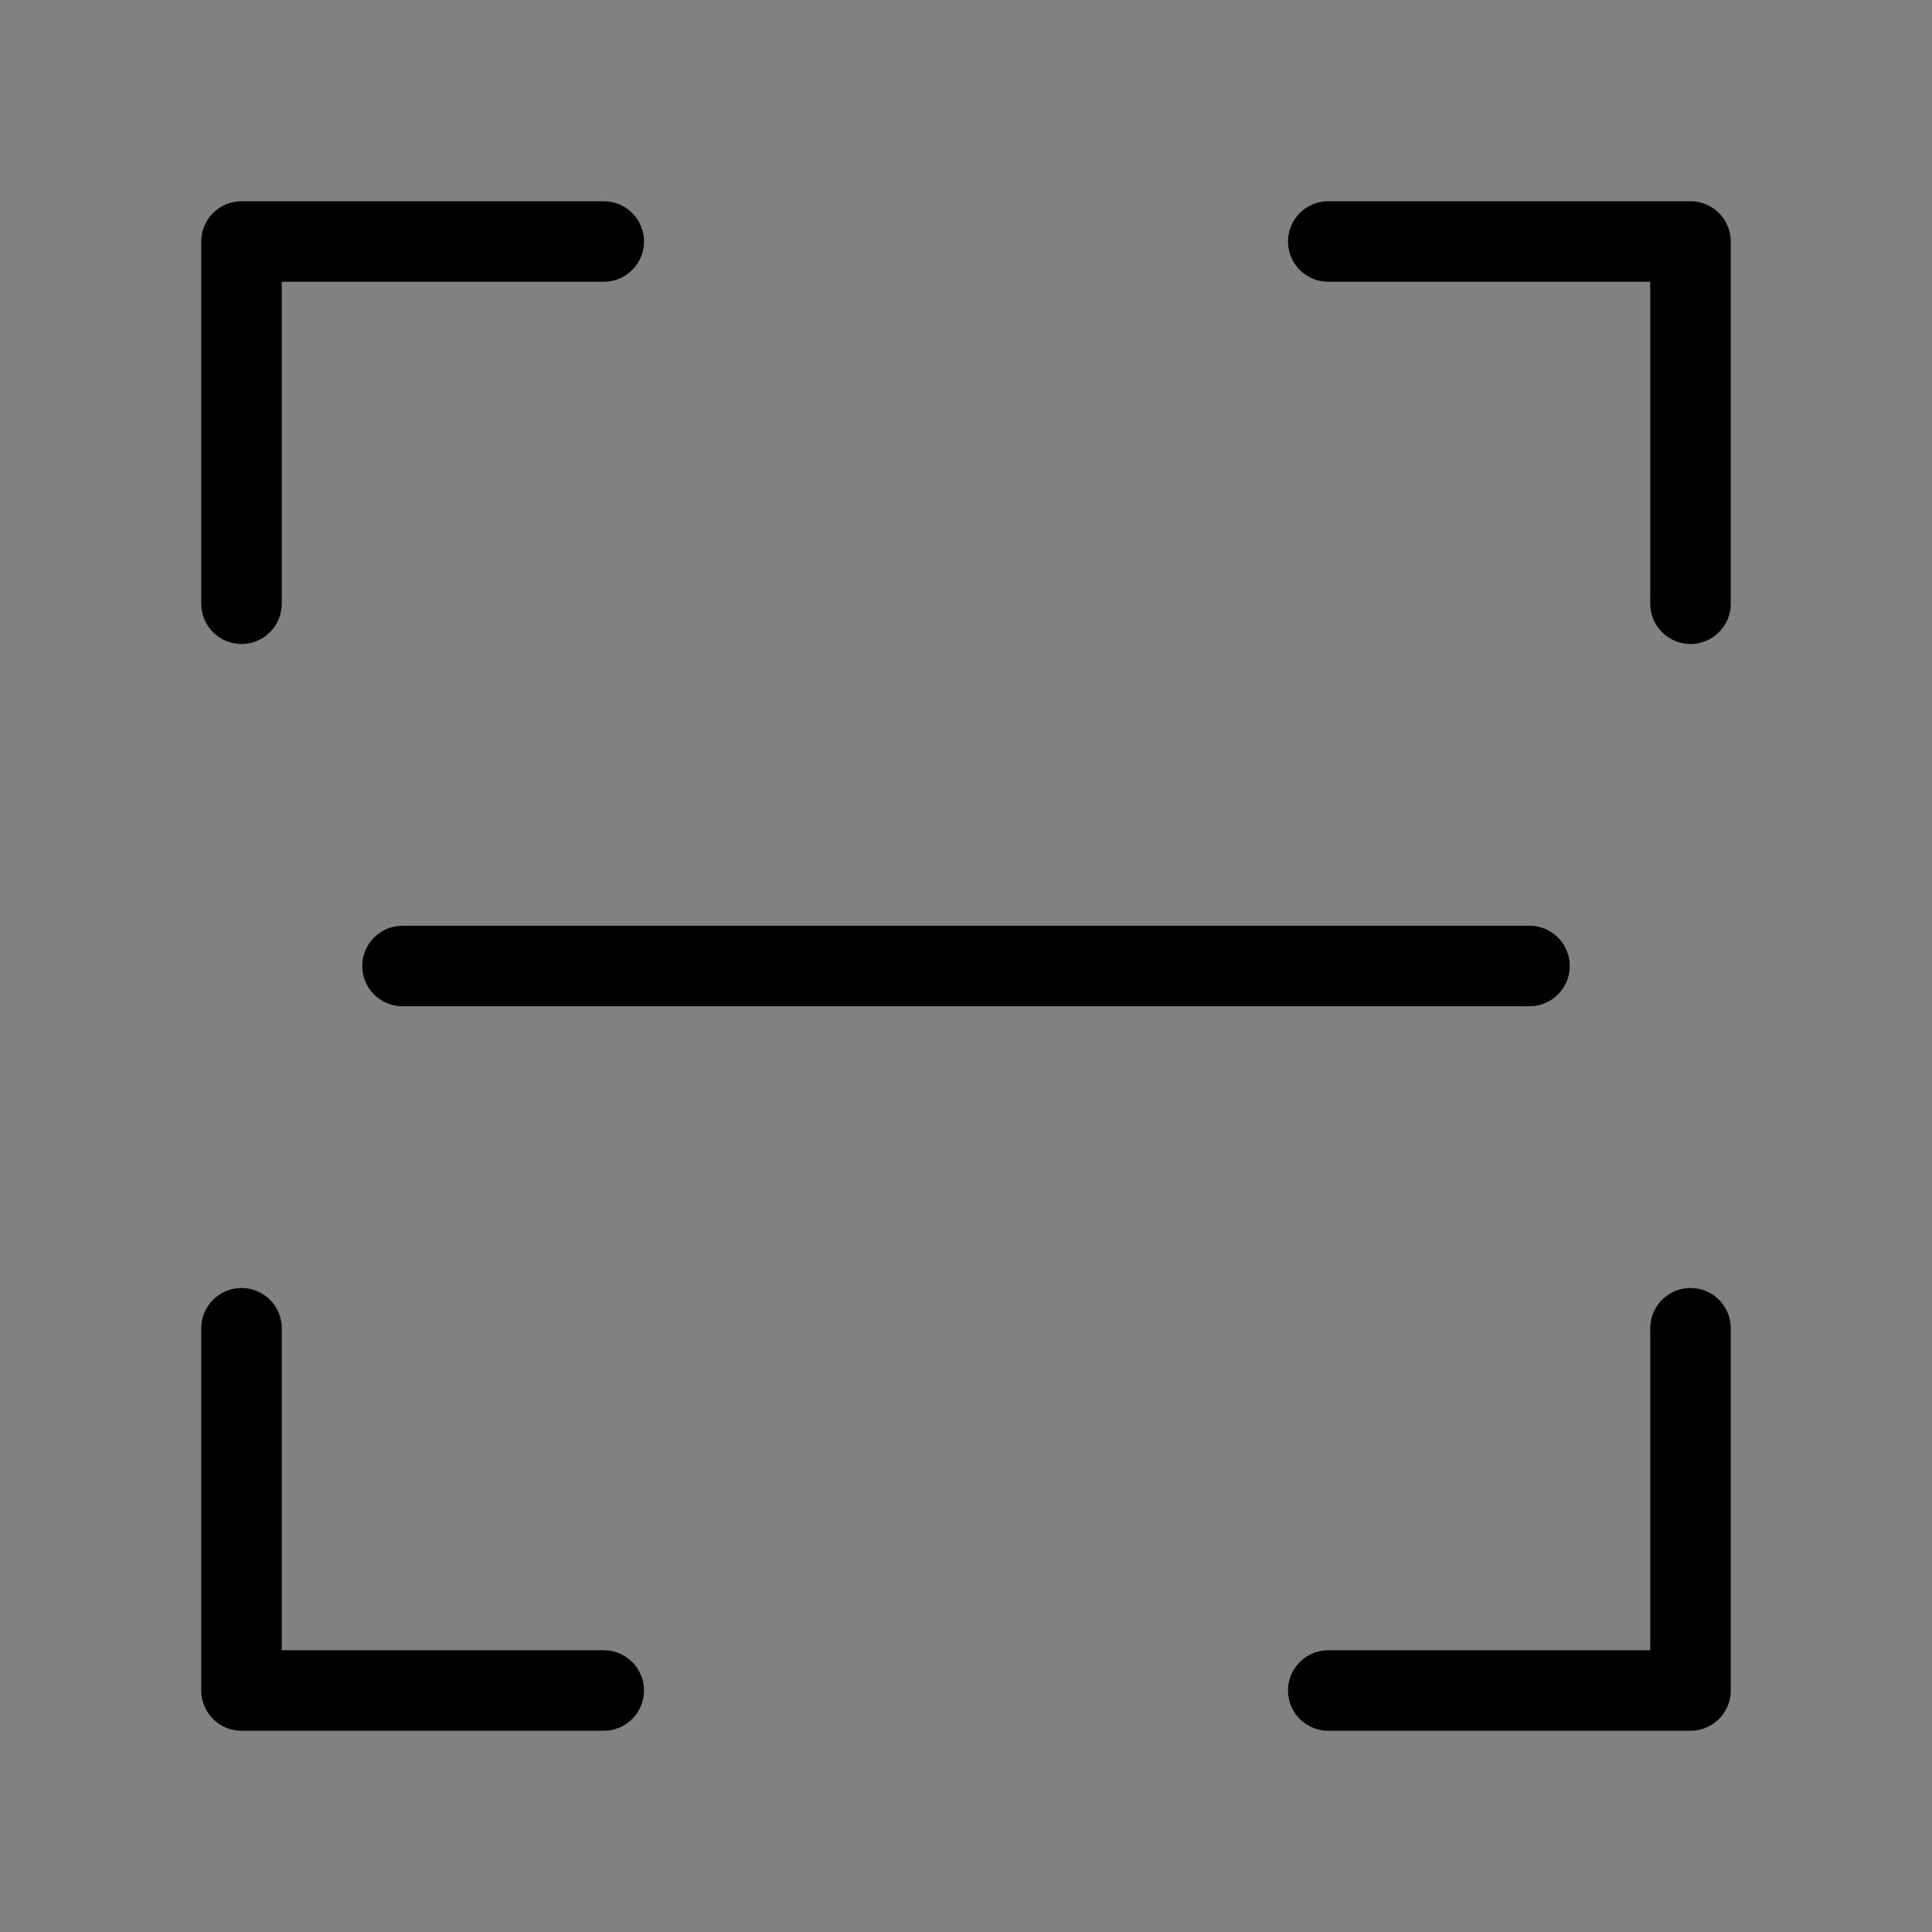 <svg viewBox="0 0 48 48" fill="none" xmlns="http://www.w3.org/2000/svg"><rect x="0" y="0" width="48" height="48" fill="#808080" stroke="none"/><g><path d="M0 0H48V48H0V0Z" fill="white" fill-opacity="0.01"/><g><path d="M33 6H42V15M42 33V42H33M15 42H6V33M6 15V6H15" stroke="currentColor" stroke-width="2" stroke-linecap="round" stroke-linejoin="round"/><path d="M10 24H38" stroke="currentColor" stroke-width="2" stroke-linecap="round" stroke-linejoin="round"/></g></g></svg>
